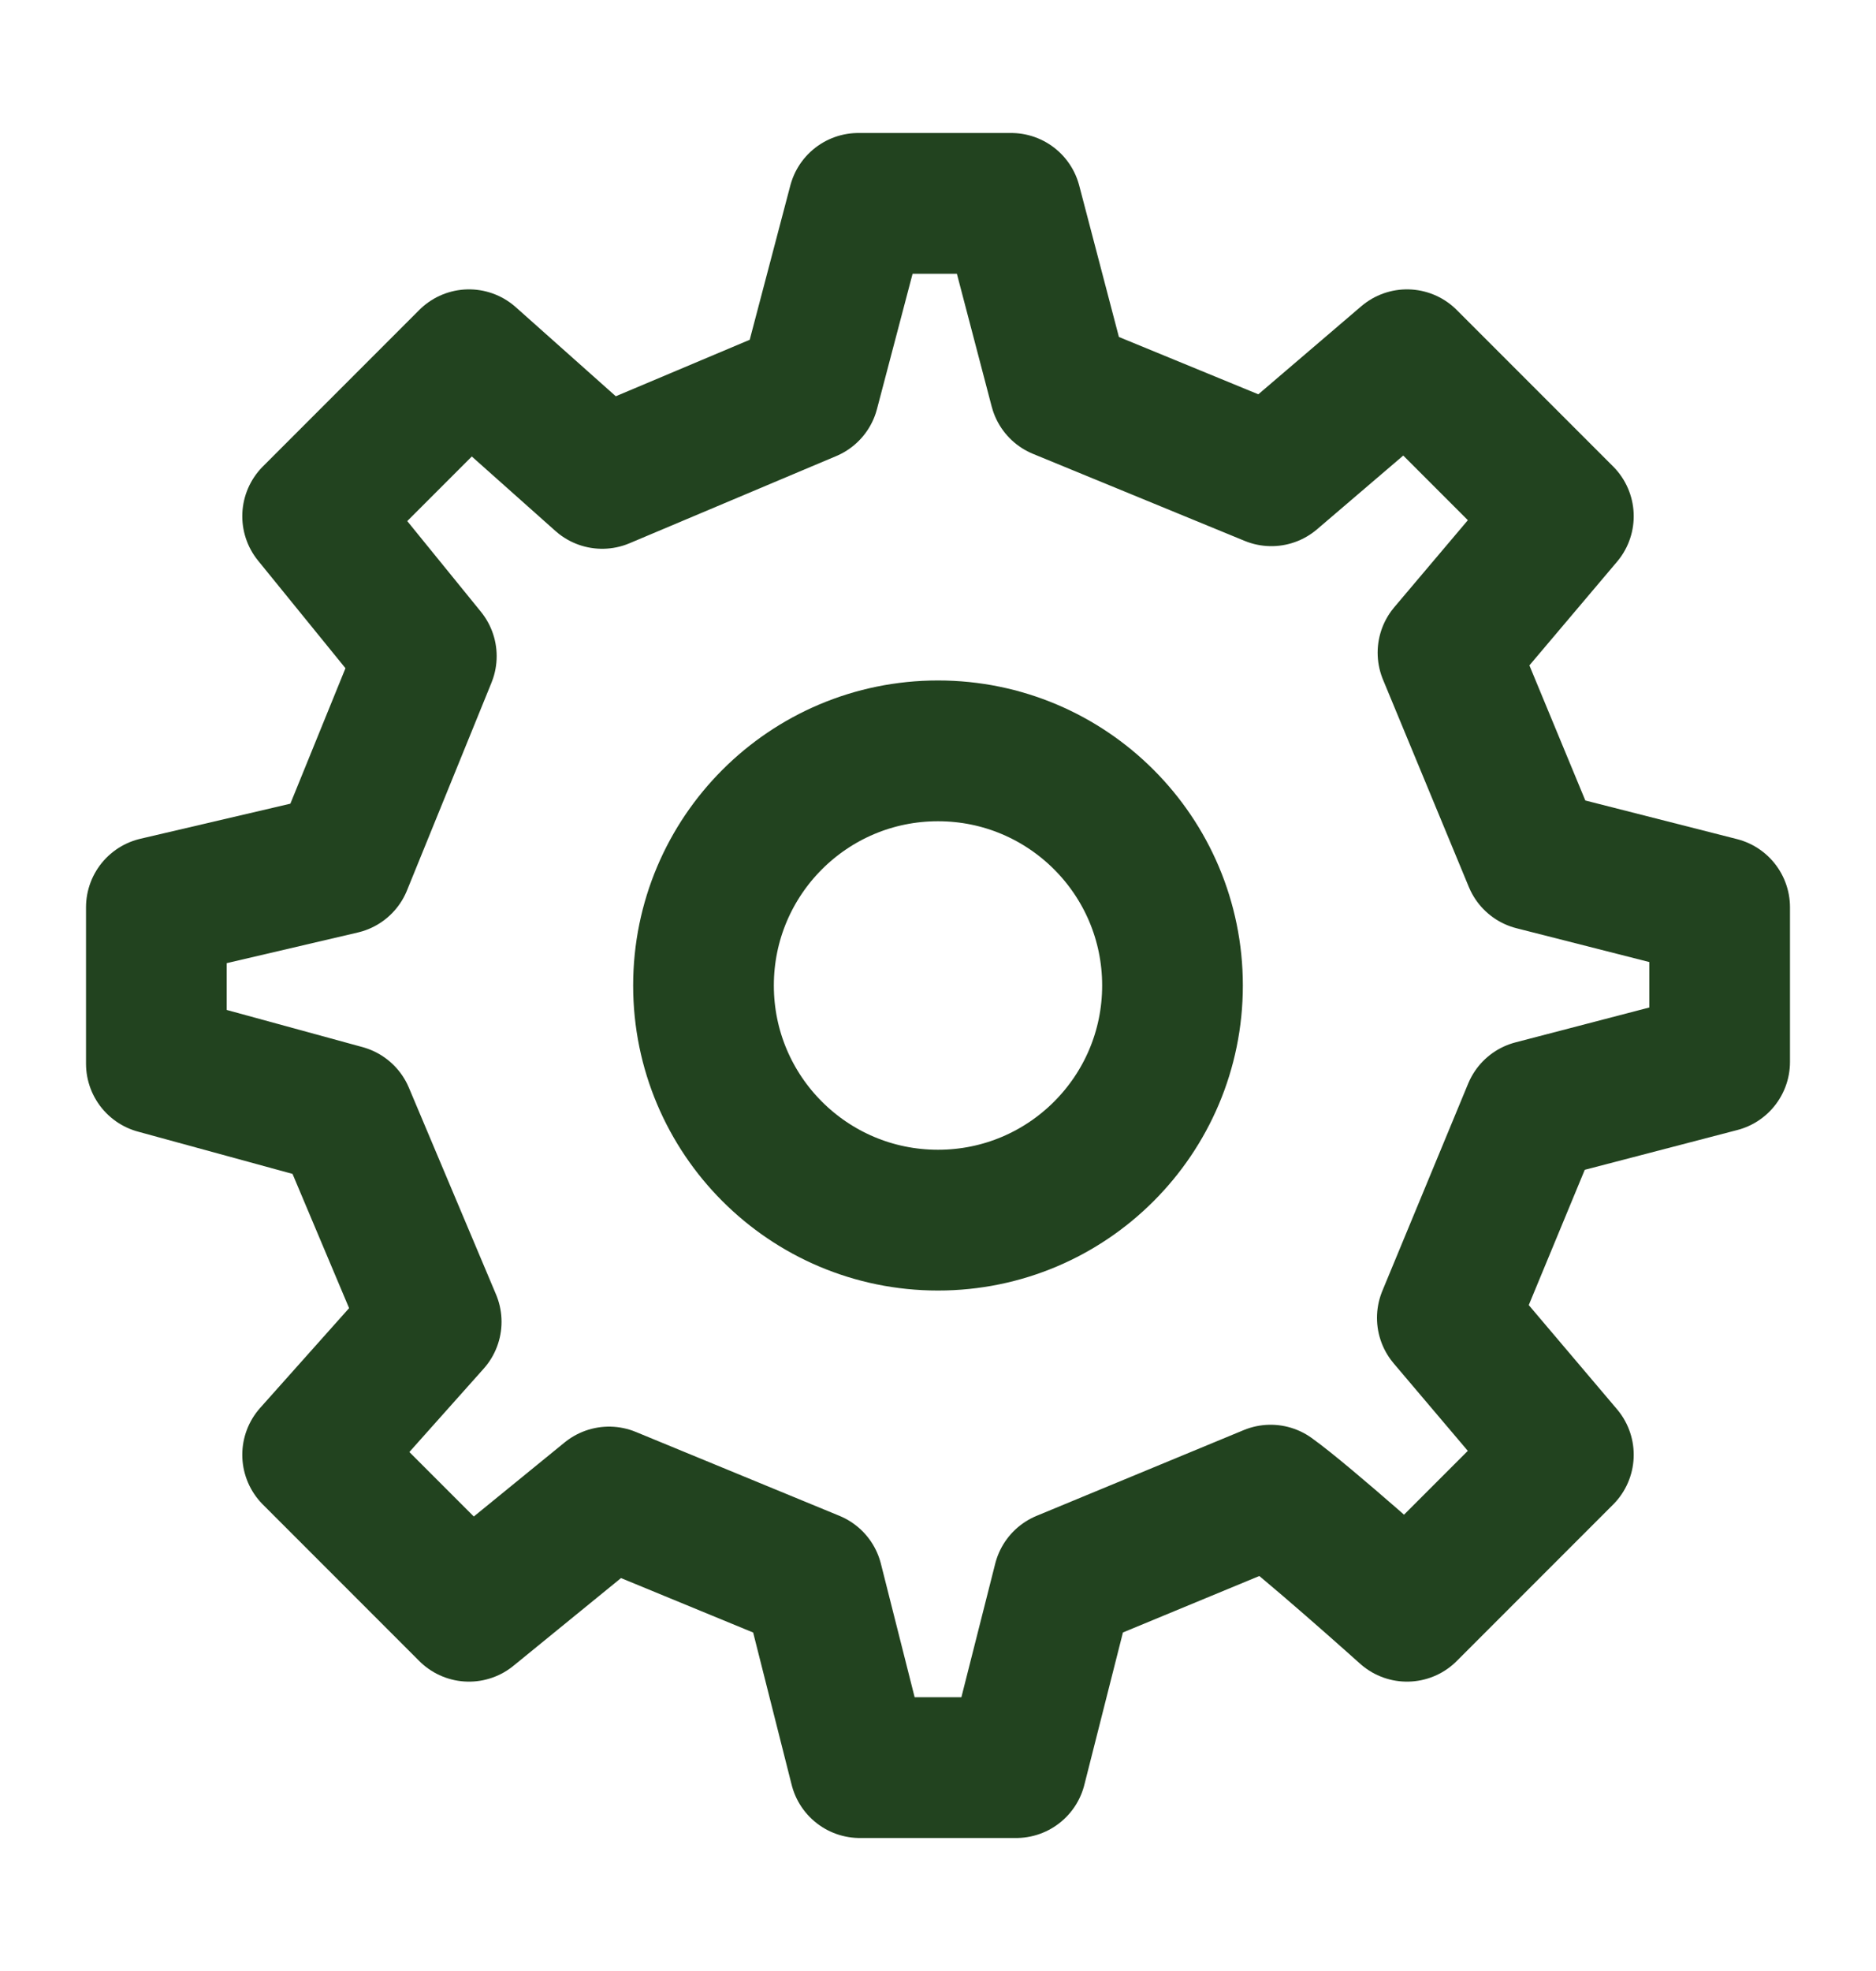 <svg width="20" height="21" viewBox="0 0 20 21" fill="none" xmlns="http://www.w3.org/2000/svg">
<g id="icon / iconoir / settings">
<path id="Vector" d="M10 13C11.381 13 12.5 11.881 12.5 10.5C12.5 9.119 11.381 8 10 8C8.619 8 7.5 9.119 7.5 10.5C7.5 11.881 8.619 13 10 13Z" stroke="#22431F" stroke-width="1.5" stroke-linecap="round" stroke-linejoin="round"/>
<path id="Vector_2" d="M16.352 9.163L15.437 6.954L16.667 5.5L15 3.833L13.554 5.069L11.298 4.142L10.78 2.167H9.151L8.624 4.168L6.42 5.097L5 3.833L3.333 5.5L4.545 6.991L3.644 9.205L1.667 9.667V11.333L3.668 11.88L4.597 14.083L3.333 15.5L5 17.167L6.493 15.95L8.664 16.844L9.167 18.833H10.833L11.337 16.844L13.546 15.93C13.914 16.193 15 17.167 15 17.167L16.667 15.5L15.43 14.041L16.345 11.832L18.333 11.314L18.333 9.667L16.352 9.163Z" stroke="#22431F" stroke-width="1.5" stroke-linecap="round" stroke-linejoin="round"/>
</g>
</svg>
